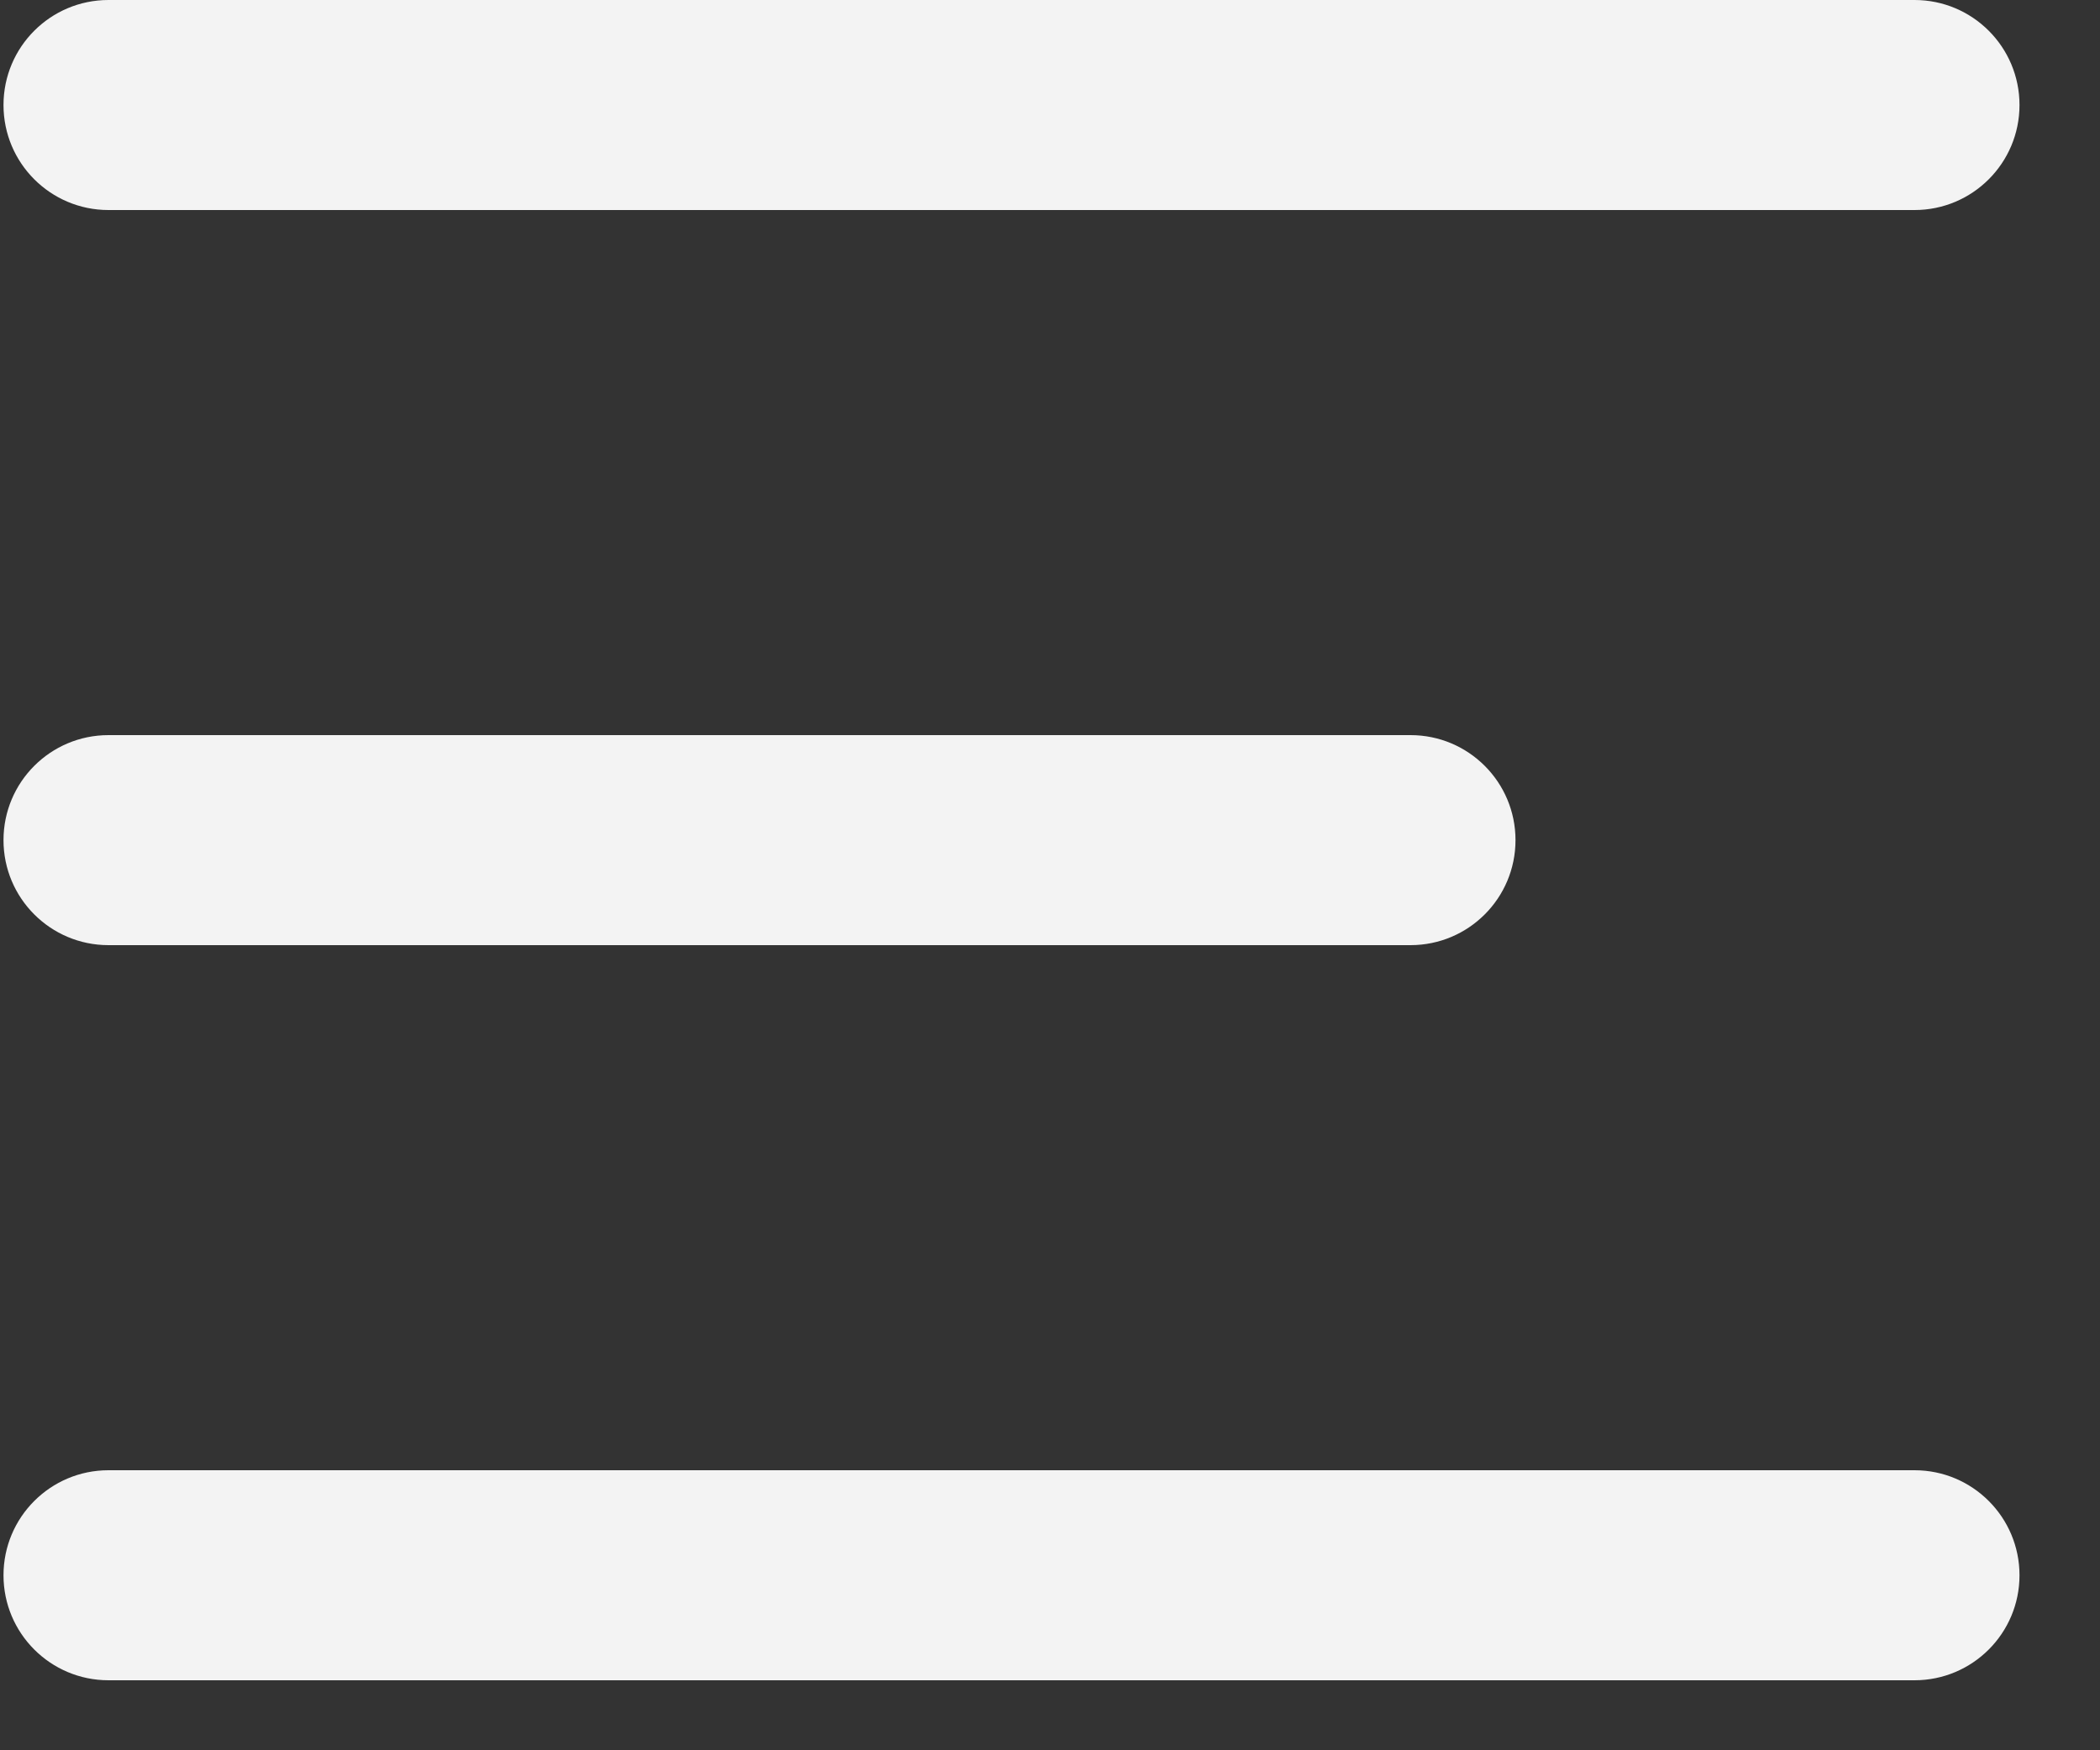 <svg width="24" height="20" viewBox="0 0 24 20" fill="none" xmlns="http://www.w3.org/2000/svg">
<rect x="0" y="0" width="24" height="20" fill="#333333" stroke="none"/>
<g opacity="0.94">
<path fill-rule="evenodd" clip-rule="evenodd" d="M0.04 1.2C0.04 0.537 0.577 0 1.24 0H21.88C22.543 0 23.08 0.537 23.08 1.2C23.08 1.863 22.543 2.4 21.88 2.4H1.24C0.577 2.4 0.04 1.863 0.04 1.2ZM0.04 9.6C0.04 8.937 0.577 8.4 1.24 8.4H16.12C16.783 8.4 17.32 8.937 17.32 9.6C17.32 10.263 16.783 10.8 16.12 10.8H1.24C0.577 10.8 0.04 10.263 0.04 9.6ZM1.24 16.8C0.577 16.8 0.04 17.337 0.04 18C0.04 18.663 0.577 19.2 1.24 19.2H21.88C22.543 19.2 23.08 18.663 23.08 18C23.08 17.337 22.543 16.8 21.88 16.8H1.24Z" fill="white"/>
</g>
</svg>
